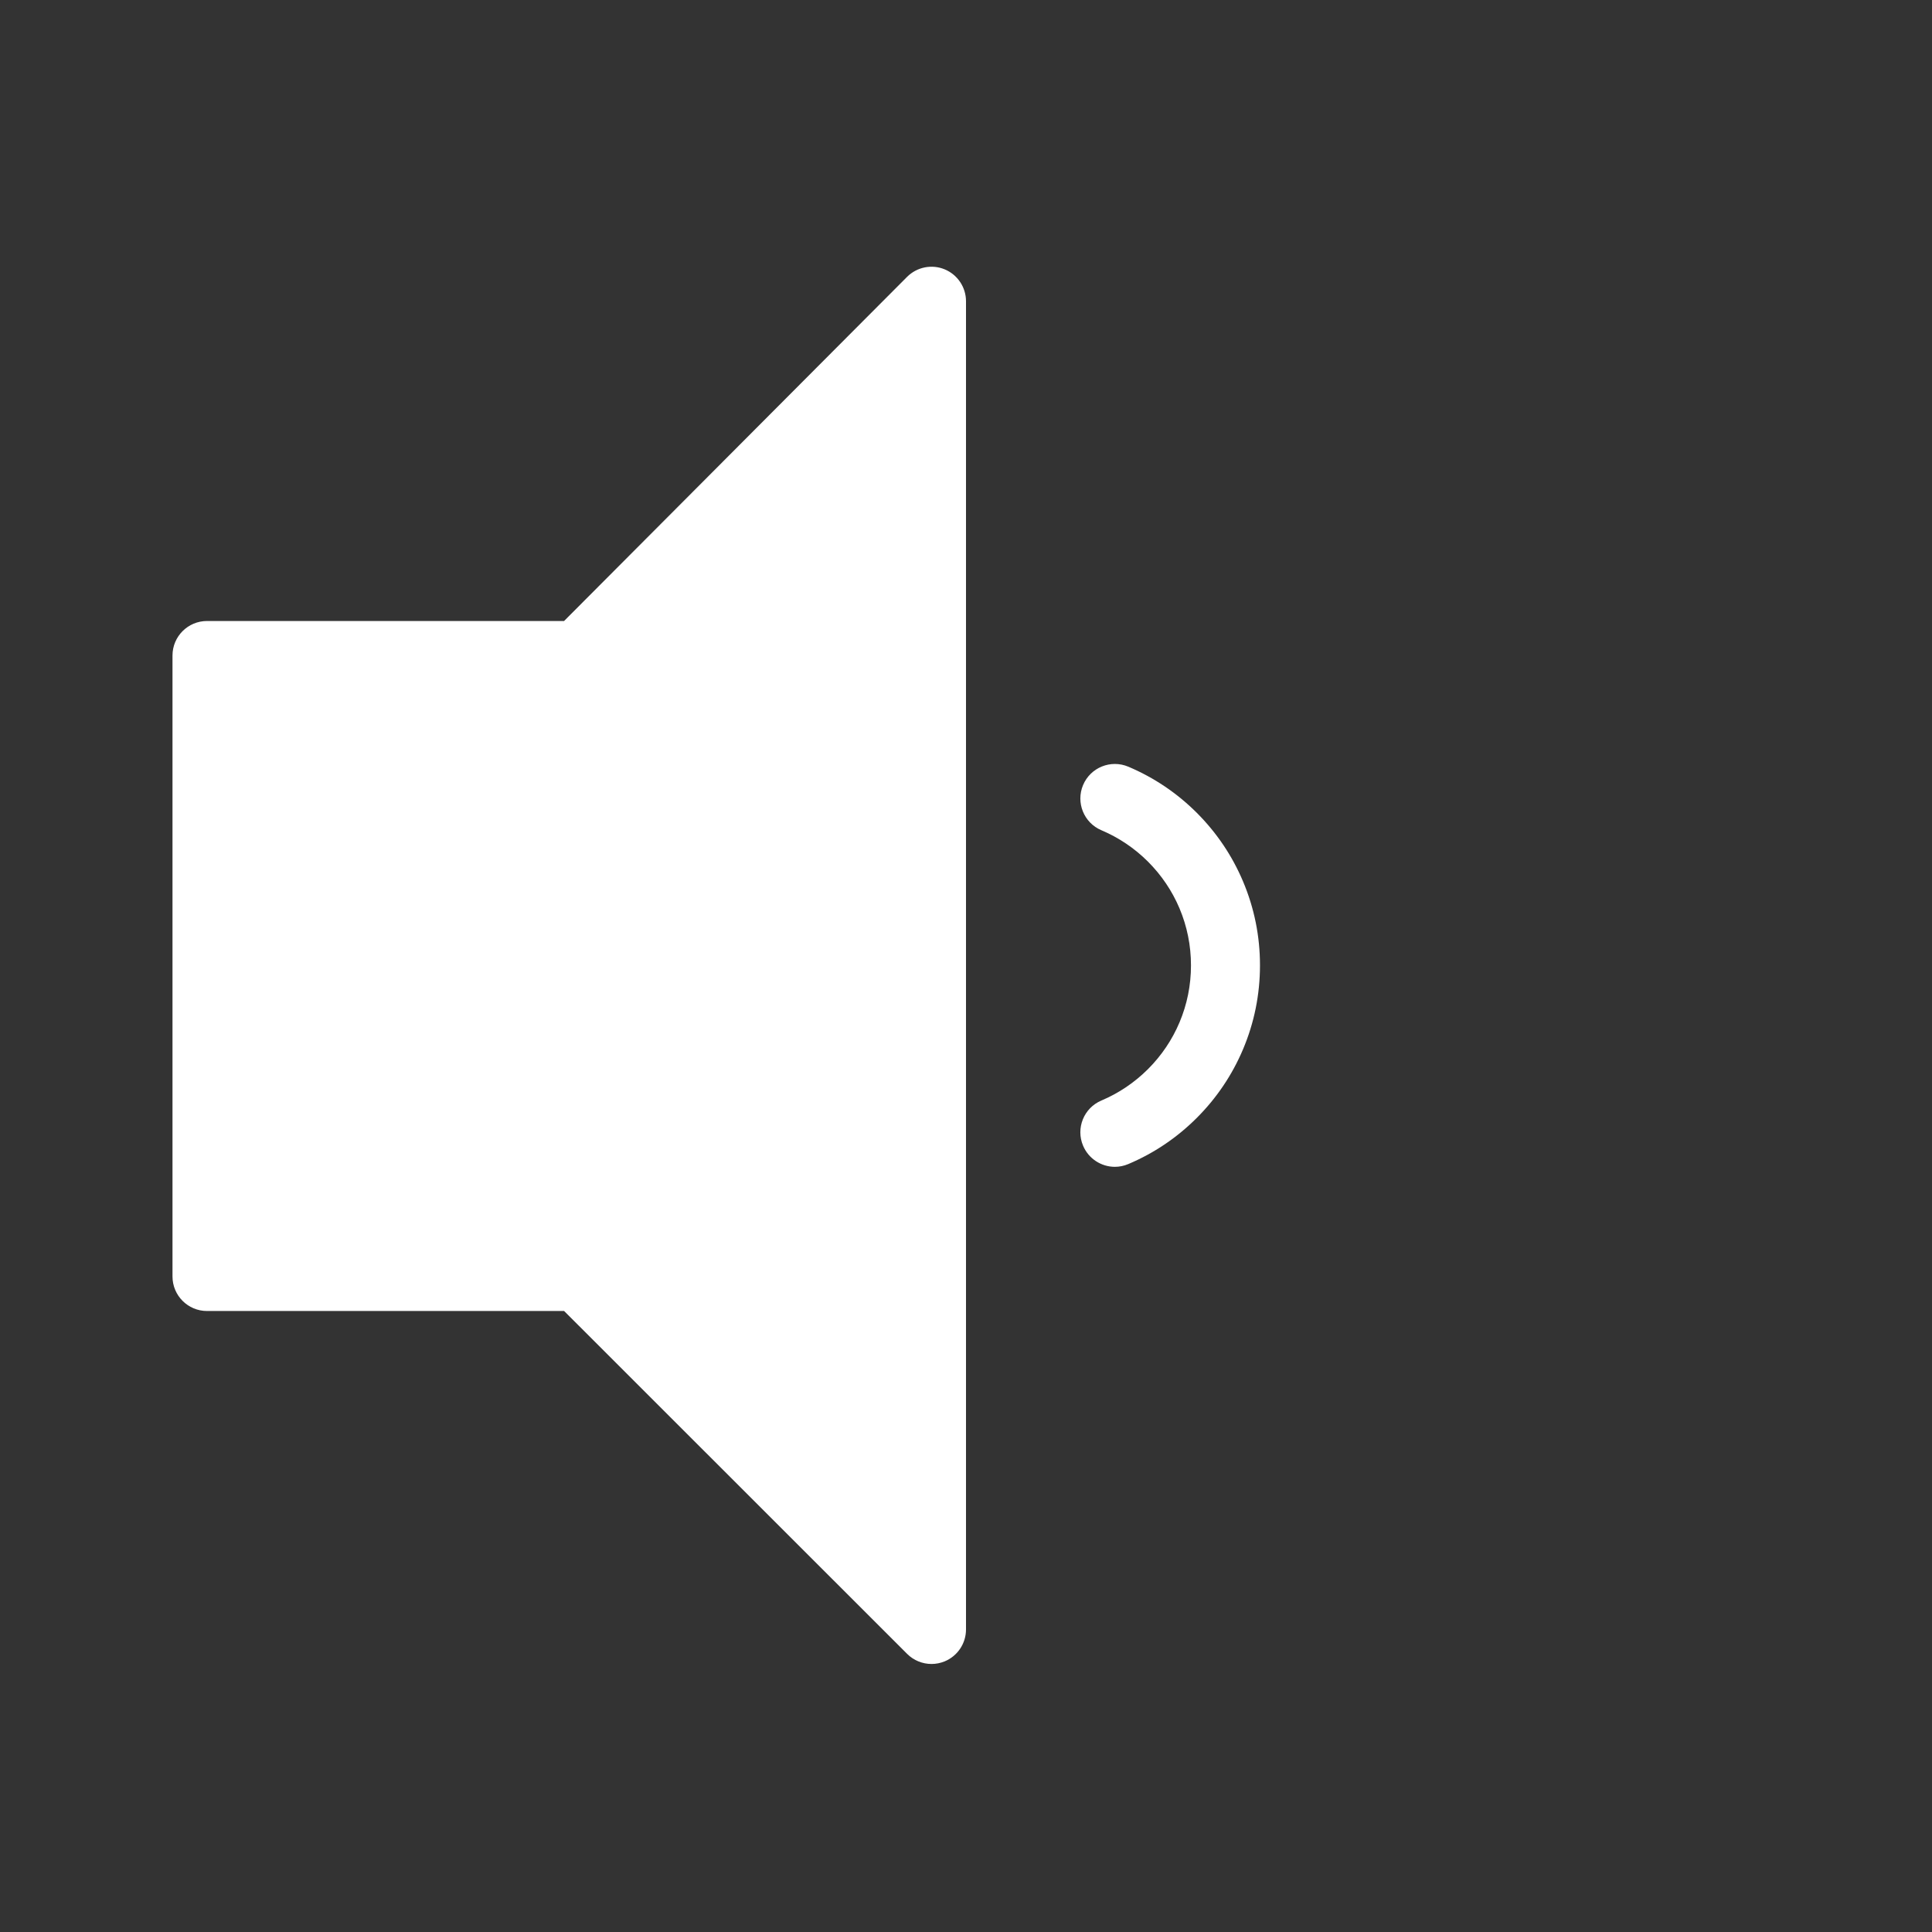 <?xml version="1.0" encoding="iso-8859-1"?>
<!-- Generator: Adobe Illustrator 18.0.0, SVG Export Plug-In . SVG Version: 6.00 Build 0)  -->
<!DOCTYPE svg PUBLIC "-//W3C//DTD SVG 1.1//EN" "http://www.w3.org/Graphics/SVG/1.1/DTD/svg11.dtd">
<svg version="1.1" id="&#x56FE;&#x5C42;_1" xmlns="http://www.w3.org/2000/svg" xmlns:xlink="http://www.w3.org/1999/xlink" x="0px"
	 y="0px" viewBox="0 0 56 56" style="enable-background:new 0 0 56 56;" xml:space="preserve">
<rect x="0" y="0" width="56" height="56" fill="#333333" stroke="none"/>
<g>
	<path style="fill:#FFFFFF;" d="M27.382,7.807c-0.373-0.154-0.804-0.068-1.09,0.218L16.35,18H6c-0.552,0-1,0.448-1,1v18
		c0,0.552,0.448,1,1,1h10.351l9.942,9.938c0.191,0.191,0.447,0.293,0.707,0.293c0.129,0,0.259-0.025,0.383-0.076
		C27.756,48,28,47.636,28,47.231v-38.5C28,8.327,27.756,7.962,27.382,7.807z"/>
	<path style="fill:#FFFFFF;" d="M36.03,25.548c-0.314-0.744-0.765-1.412-1.339-1.987c-0.575-0.574-1.243-1.024-1.986-1.338
		c-0.51-0.215-1.096,0.023-1.311,0.531c-0.215,0.509,0.022,1.096,0.531,1.311c0.505,0.214,0.96,0.521,1.351,0.911
		c0.391,0.392,0.698,0.846,0.912,1.352c0.221,0.524,0.333,1.081,0.333,1.654c0,0.574-0.112,1.131-0.333,1.654
		c-0.214,0.506-0.521,0.96-0.911,1.351c-0.392,0.391-0.846,0.698-1.352,0.912c-0.509,0.215-0.747,0.802-0.531,1.311
		c0.161,0.381,0.532,0.611,0.921,0.611c0.13,0,0.262-0.026,0.389-0.08c0.744-0.314,1.412-0.765,1.986-1.339
		c0.574-0.574,1.024-1.242,1.339-1.986c0.326-0.771,0.492-1.59,0.492-2.433C36.522,27.139,36.356,26.32,36.03,25.548z"/>
</g>
</svg>
